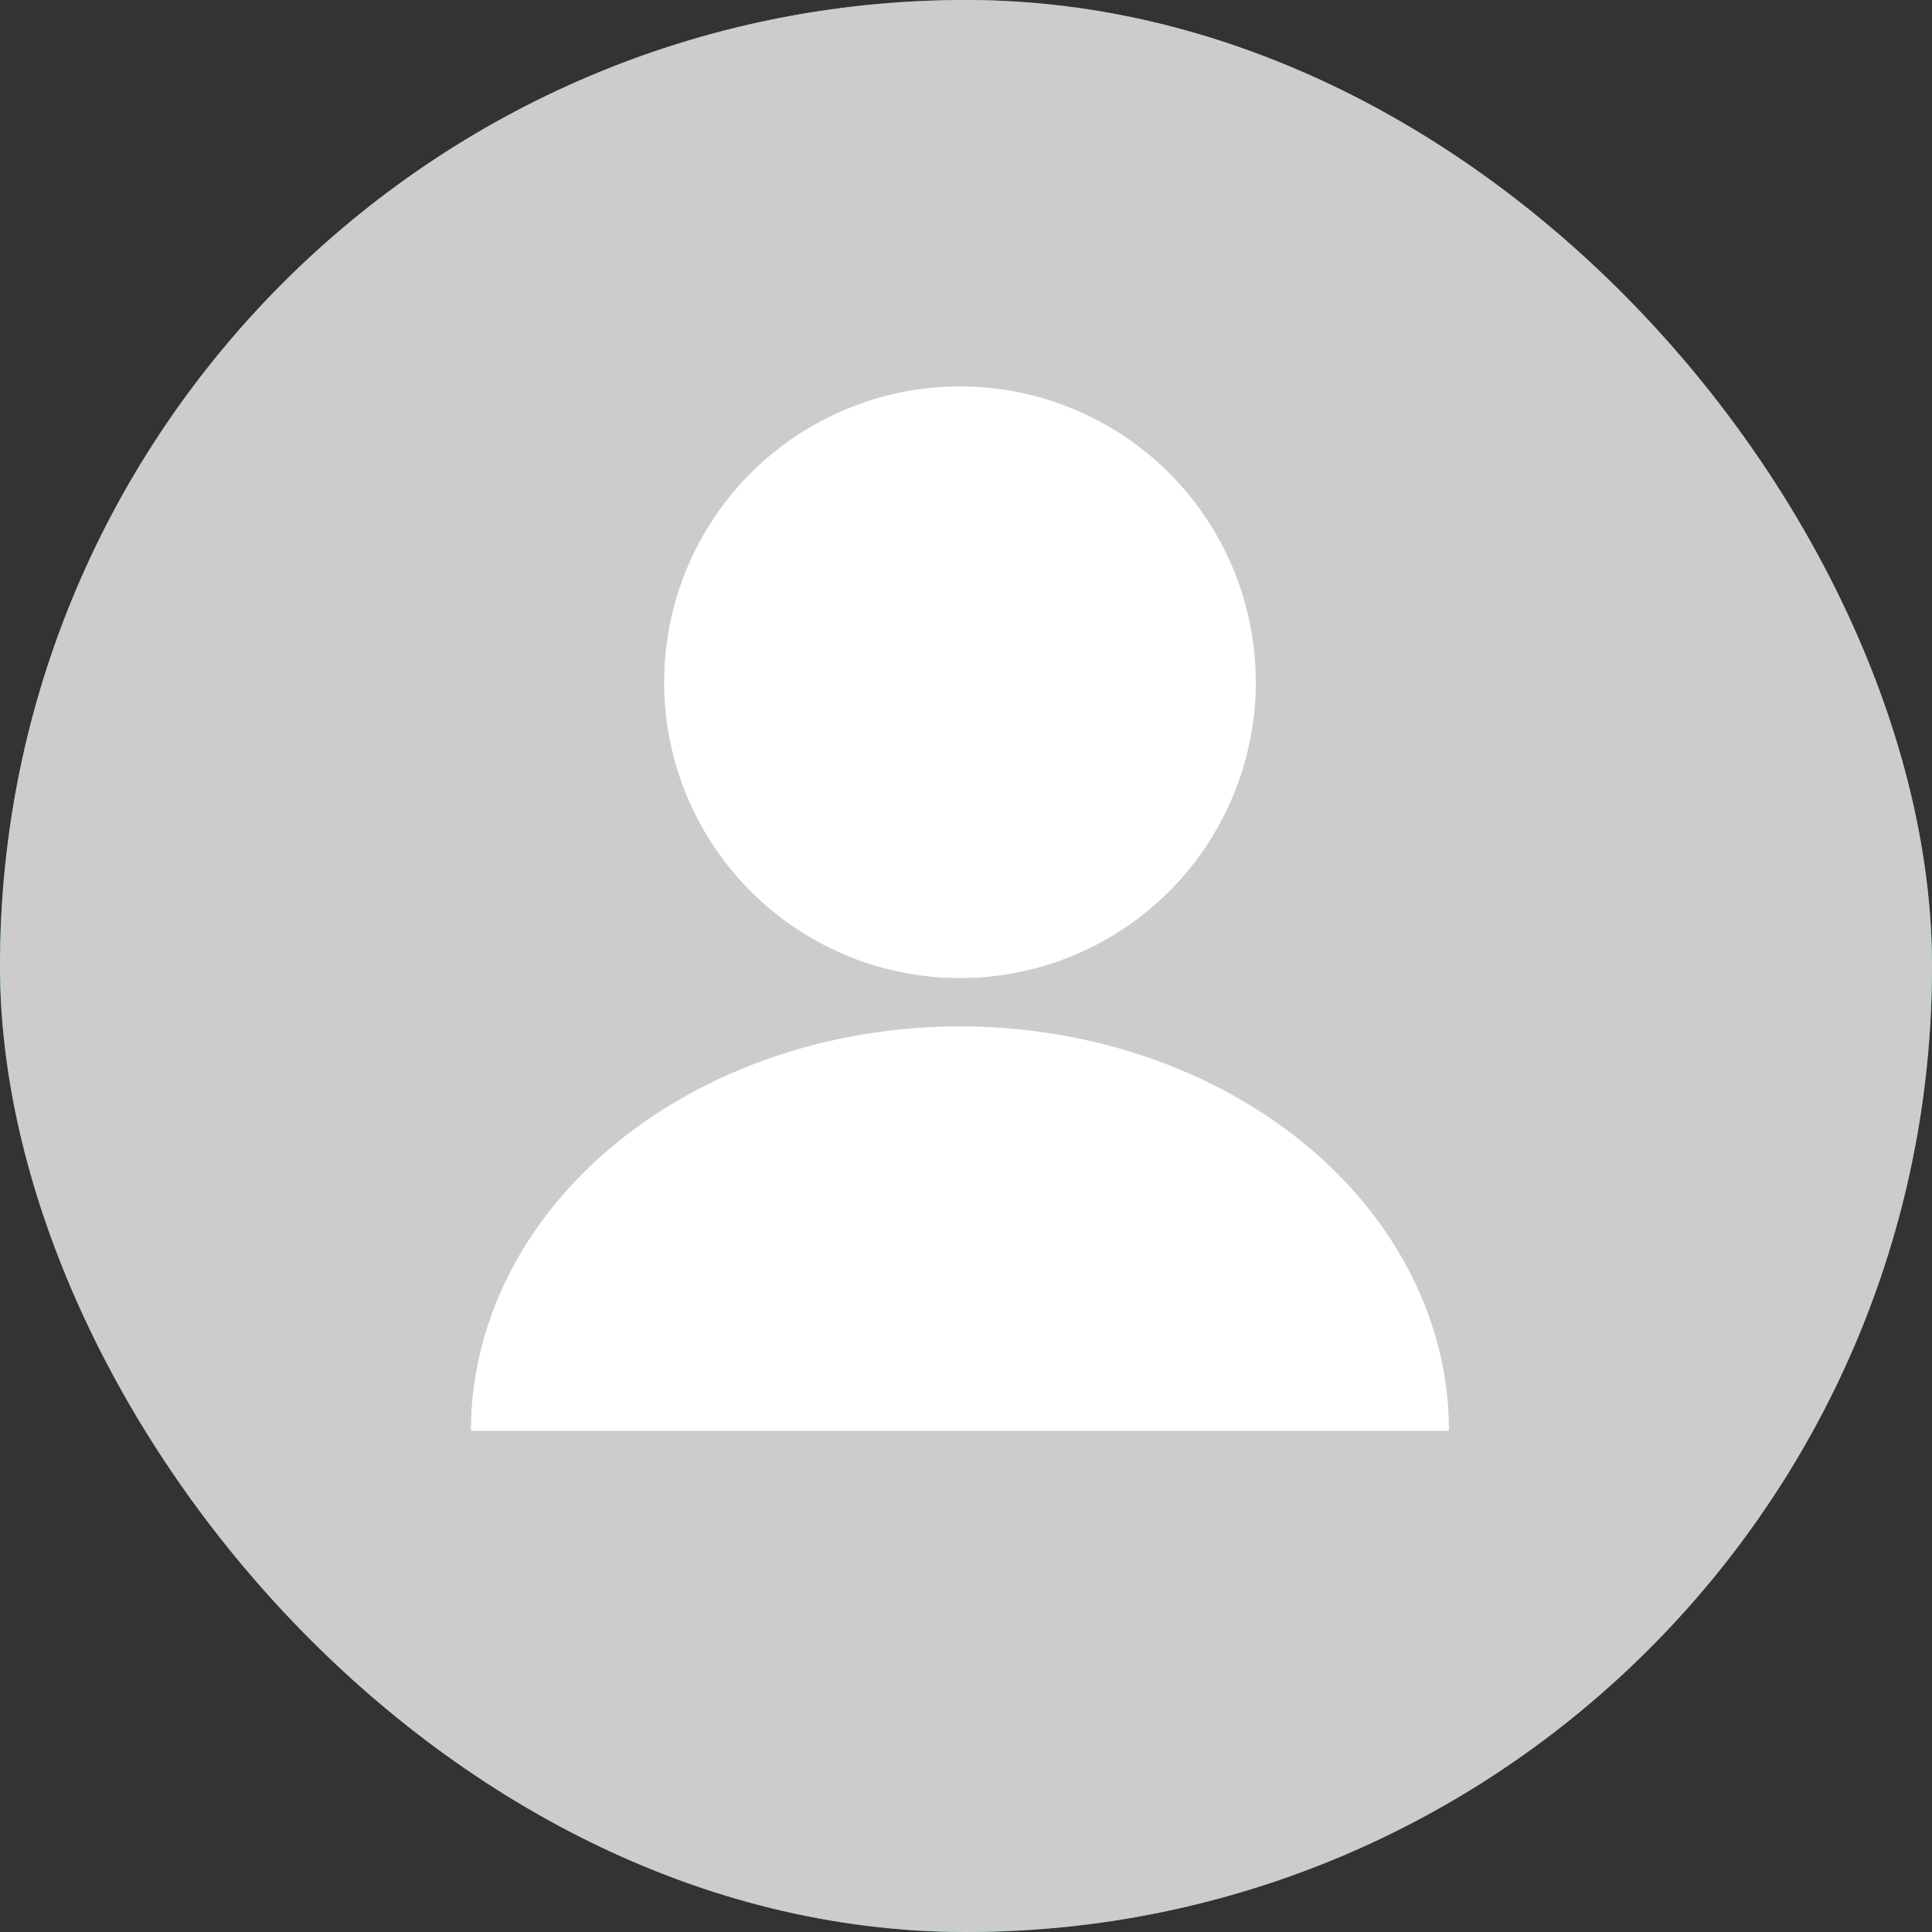 <svg width="160" height="160" viewBox="0 0 160 160" fill="none" xmlns="http://www.w3.org/2000/svg">
<rect x="0" y="0" width="160" height="160" fill="#333333" stroke="none"/>
<g clip-path="url(#clip0_570_35999)">
<rect width="160" height="160" rx="80" fill="#45B36B"/>
<rect y="-43.334" width="160" height="239.971" fill="#CCCCCC"/>
<circle cx="79.5" cy="56.5" r="24.5" fill="white"/>
<path d="M120 118.5C120 109.615 115.733 101.094 108.138 94.812C100.543 88.529 90.241 85 79.5 85C68.759 85 58.457 88.529 50.862 94.812C43.267 101.094 39 109.615 39 118.5L79.5 118.5H120Z" fill="white"/>
</g>
<defs>
<clipPath id="clip0_570_35999">
<rect width="160" height="160" rx="80" fill="white"/>
</clipPath>
</defs>
</svg>
